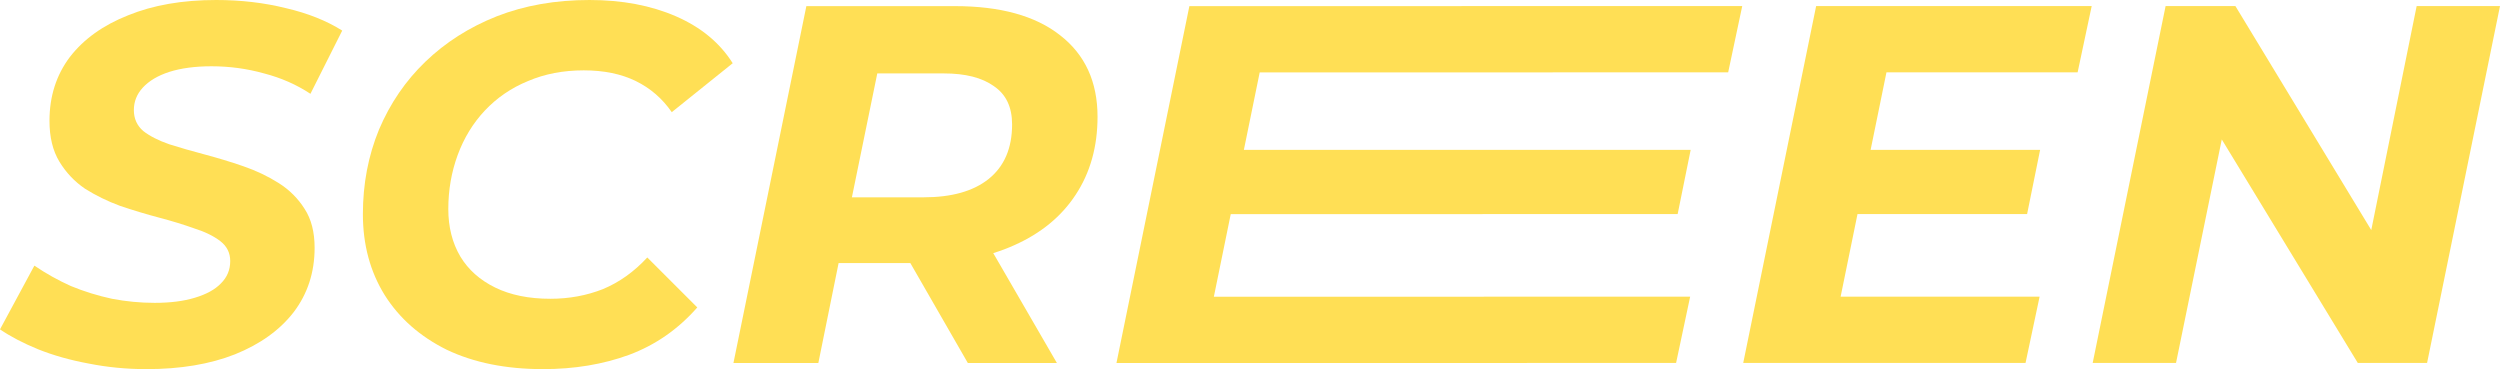 <svg xmlns="http://www.w3.org/2000/svg" width="149" height="22" viewBox="0 0 149 22" fill="none"><path d="M8.723 22C7.544 22 6.395 21.889 5.277 21.666C4.181 21.463 3.177 21.18 2.266 20.815C1.376 20.45 0.621 20.055 0 19.63L2.049 15.832C2.732 16.297 3.456 16.703 4.222 17.047C5.008 17.371 5.826 17.624 6.674 17.807C7.523 17.969 8.372 18.05 9.22 18.05C10.151 18.05 10.948 17.948 11.61 17.746C12.293 17.543 12.811 17.26 13.163 16.895C13.535 16.53 13.721 16.085 13.721 15.558C13.721 15.072 13.525 14.677 13.132 14.373C12.738 14.069 12.221 13.816 11.579 13.613C10.959 13.39 10.265 13.178 9.499 12.975C8.734 12.773 7.958 12.54 7.171 12.276C6.405 11.993 5.702 11.648 5.06 11.243C4.439 10.818 3.932 10.281 3.539 9.633C3.146 8.984 2.949 8.174 2.949 7.202C2.949 5.743 3.353 4.477 4.16 3.403C4.988 2.33 6.147 1.499 7.637 0.912C9.127 0.304 10.876 0 12.883 0C14.353 0 15.739 0.162 17.043 0.486C18.347 0.79 19.465 1.236 20.396 1.823L18.502 5.591C17.674 5.044 16.753 4.639 15.739 4.376C14.725 4.092 13.68 3.95 12.604 3.95C11.631 3.95 10.793 4.062 10.089 4.285C9.406 4.507 8.879 4.821 8.506 5.227C8.154 5.611 7.978 6.057 7.978 6.564C7.978 7.07 8.165 7.485 8.537 7.809C8.93 8.113 9.448 8.377 10.089 8.599C10.731 8.802 11.434 9.005 12.2 9.207C12.966 9.41 13.732 9.643 14.498 9.906C15.263 10.169 15.967 10.504 16.608 10.909C17.25 11.314 17.767 11.831 18.161 12.459C18.554 13.066 18.751 13.836 18.751 14.768C18.751 16.227 18.337 17.503 17.509 18.597C16.681 19.67 15.512 20.511 14.001 21.119C12.511 21.706 10.752 22 8.723 22Z" fill="#FFDF55"/><path d="M32.369 22C30.155 22 28.241 21.615 26.626 20.845C25.033 20.055 23.801 18.971 22.932 17.594C22.063 16.196 21.628 14.586 21.628 12.762C21.628 10.96 21.949 9.278 22.591 7.718C23.253 6.158 24.174 4.811 25.354 3.677C26.554 2.522 27.971 1.621 29.607 0.972C31.262 0.324 33.104 0 35.132 0C37.078 0 38.795 0.324 40.286 0.972C41.776 1.621 42.904 2.552 43.669 3.768L40.037 6.685C39.478 5.875 38.764 5.257 37.895 4.831C37.026 4.406 35.991 4.193 34.791 4.193C33.57 4.193 32.462 4.406 31.469 4.831C30.476 5.237 29.617 5.824 28.892 6.594C28.189 7.343 27.651 8.225 27.278 9.238C26.906 10.251 26.719 11.324 26.719 12.459C26.719 13.532 26.957 14.474 27.433 15.284C27.909 16.075 28.603 16.692 29.513 17.138C30.424 17.584 31.521 17.807 32.804 17.807C33.922 17.807 34.967 17.614 35.94 17.229C36.912 16.824 37.792 16.196 38.578 15.345L41.558 18.323C40.42 19.62 39.065 20.562 37.492 21.149C35.94 21.716 34.232 22 32.369 22Z" fill="#FFDF55"/><path d="M43.713 21.635L48.059 0.365H56.907C59.618 0.365 61.708 0.942 63.177 2.097C64.668 3.251 65.413 4.872 65.413 6.959C65.413 8.741 64.978 10.291 64.109 11.608C63.26 12.904 62.039 13.907 60.446 14.616C58.873 15.325 57.01 15.68 54.858 15.68H47.78L50.418 13.522L48.773 21.635H43.713ZM57.683 21.635L53.243 13.917H58.521L62.991 21.635H57.683ZM50.294 14.099L48.556 11.76H55.044C56.72 11.76 58.014 11.395 58.924 10.666C59.856 9.916 60.321 8.832 60.321 7.414C60.321 6.381 59.959 5.622 59.235 5.135C58.531 4.629 57.538 4.376 56.255 4.376H50.139L52.778 1.975L50.294 14.099Z" fill="#FFDF55"/><path d="M73.774 8.934L100.764 8.931L99.988 12.759L72.998 12.762L73.774 8.934ZM72.346 17.685L100.733 17.682L99.895 21.632L66.541 21.635L70.887 0.365L103.837 0.362L102.999 4.312L75.078 4.315L72.346 17.685Z" fill="#FFDF55"/><path d="M111.129 8.931H121.591L120.815 12.759H110.353L111.129 8.931ZM109.701 17.682H121.56L120.722 21.632H103.896L108.242 0.362H124.665L123.826 4.312H112.433L109.701 17.682Z" fill="#FFDF55"/><path d="M124.724 21.632L129.07 0.362H133.23L142.574 15.768L140.929 15.677L144.033 0.362H149L144.654 21.632H140.525L131.15 6.226L132.826 6.317L129.691 21.632H124.724Z" fill="#FFDF55"/></svg>